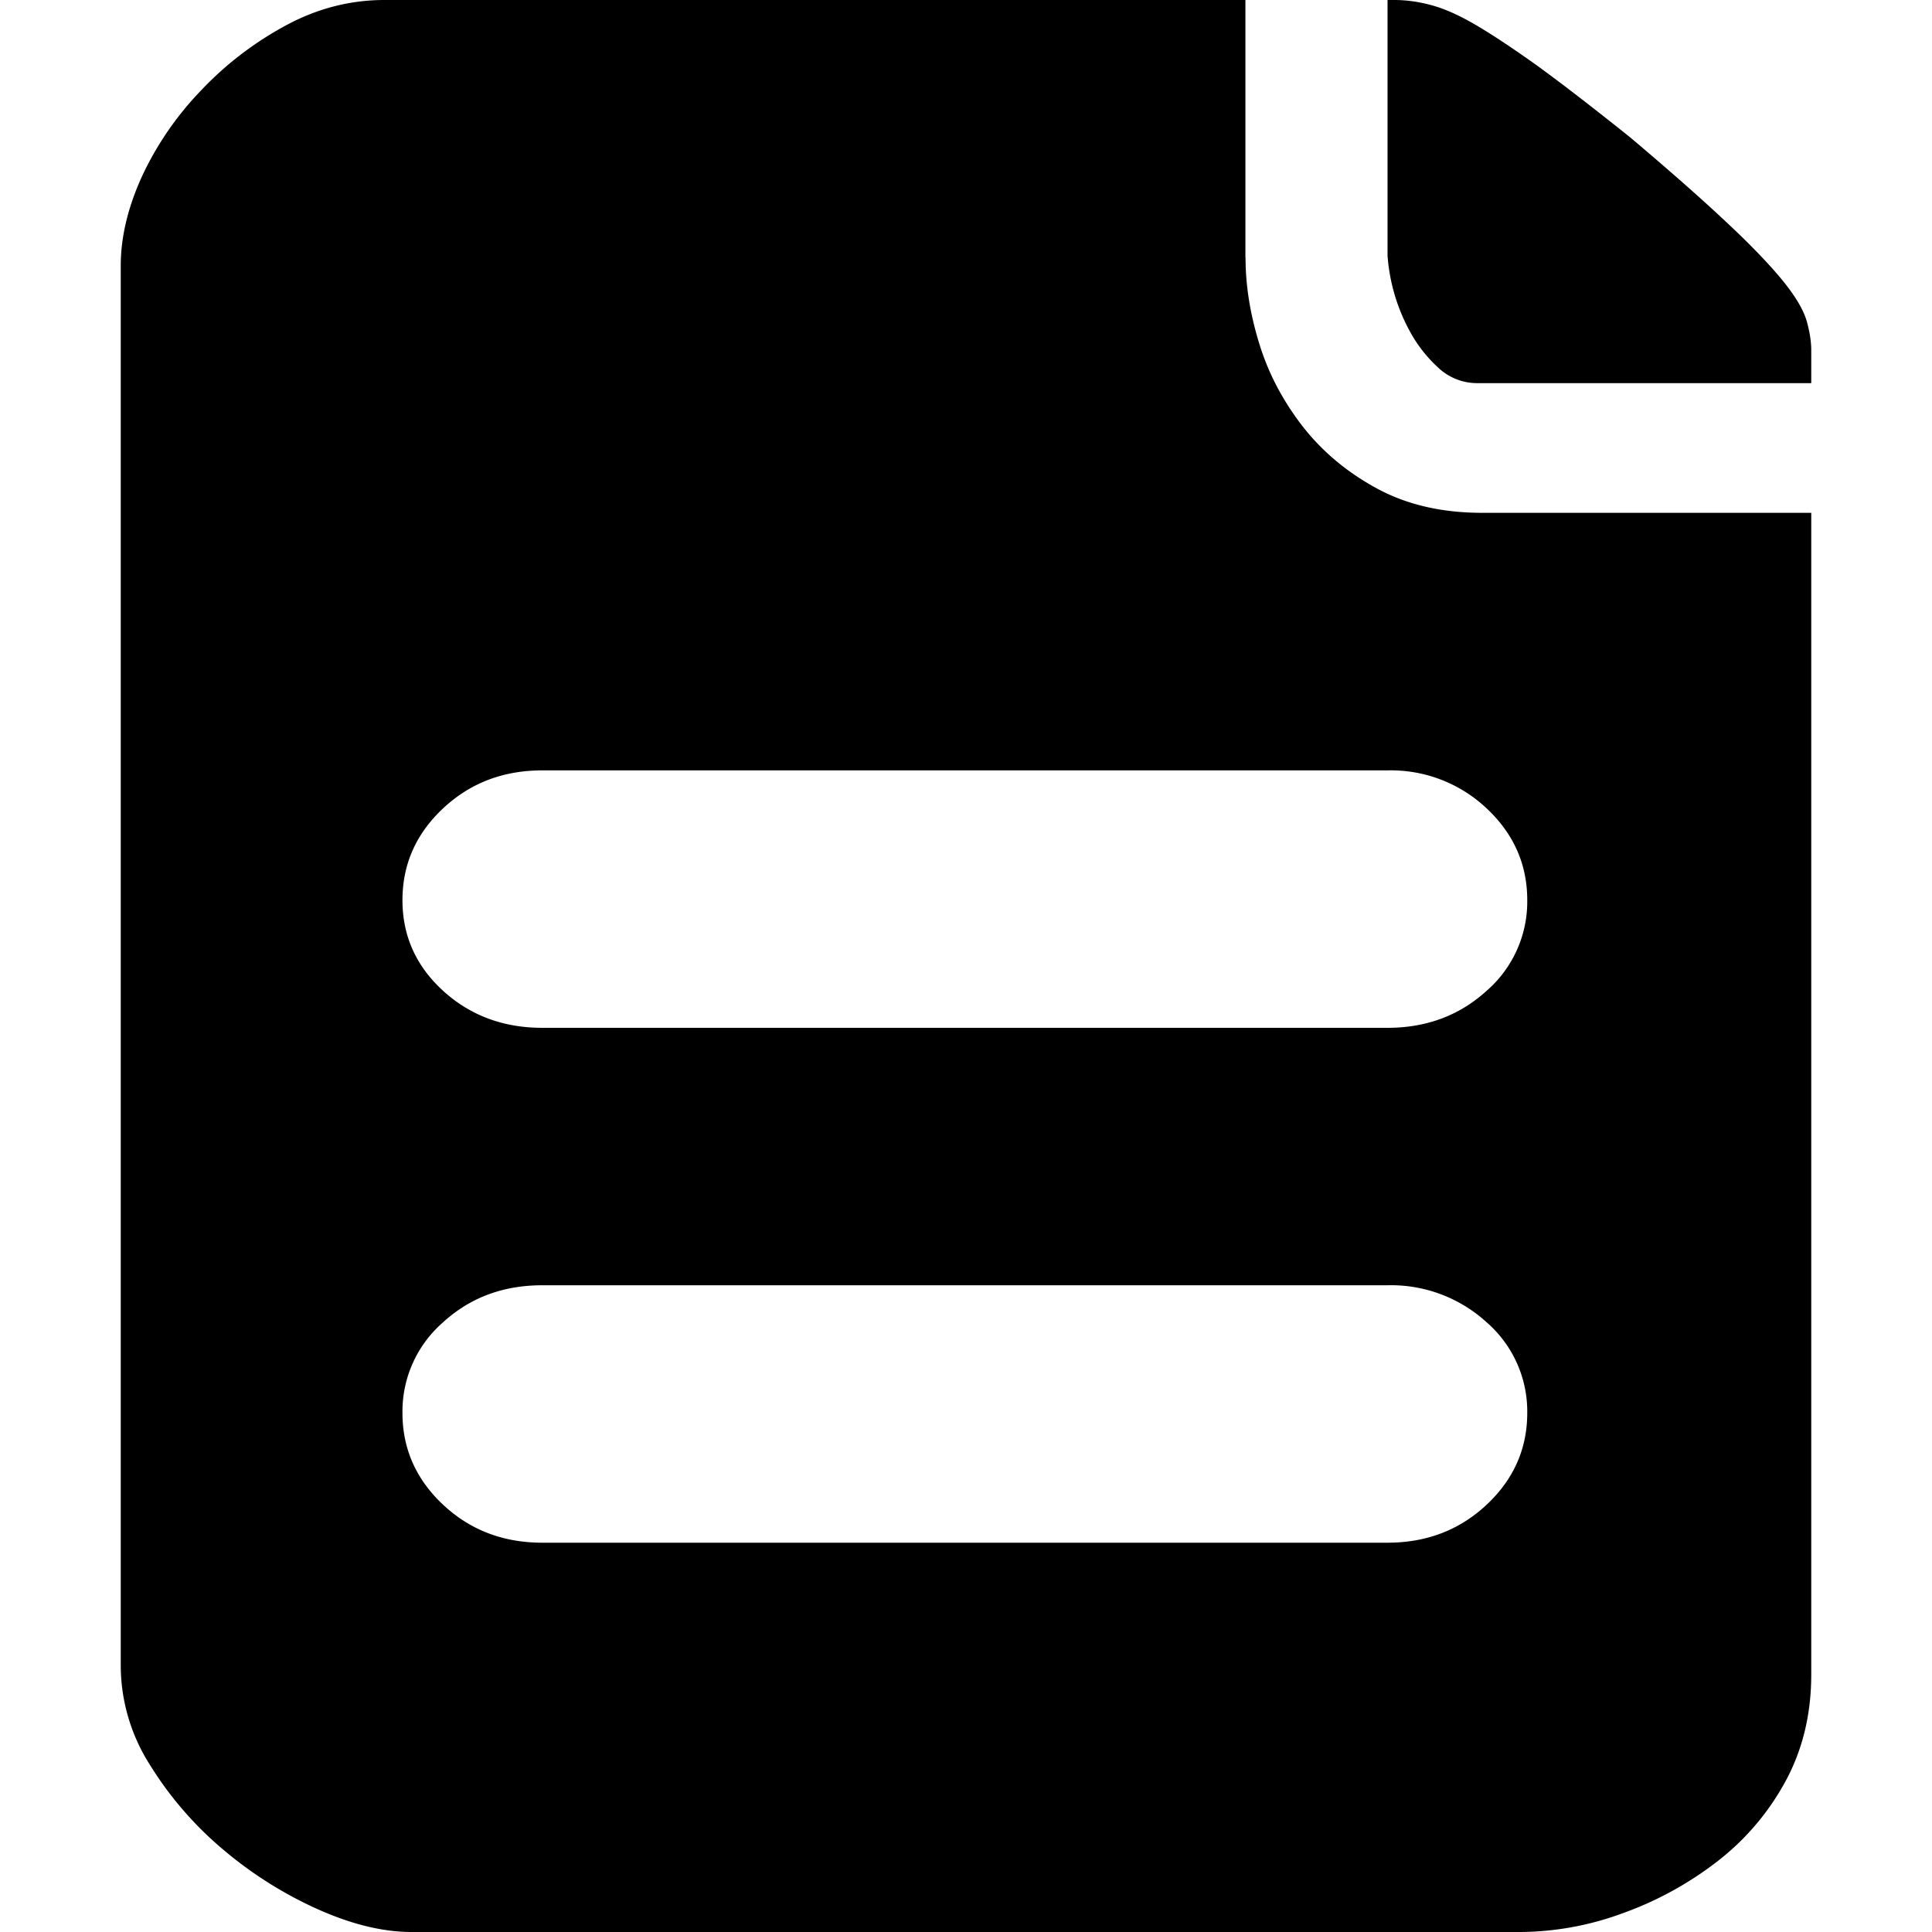 <?xml version="1.0" standalone="no"?><!DOCTYPE svg PUBLIC "-//W3C//DTD SVG 1.1//EN" "http://www.w3.org/Graphics/SVG/1.1/DTD/svg11.dtd"><svg t="1716172397595" class="icon" viewBox="0 0 1024 1024" version="1.1" xmlns="http://www.w3.org/2000/svg" p-id="2789" xmlns:xlink="http://www.w3.org/1999/xlink" width="200" height="200"><path d="M864.448 73.152c21.504 18.176 38.592 33.28 51.328 45.312 12.8 11.968 22.528 22.208 29.312 30.528 6.784 8.384 10.88 15.488 12.544 21.312 1.6 5.76 2.368 10.88 2.368 15.296v17.472h-176.832a30.016 30.016 0 0 1-20.864-8.192 73.28 73.28 0 0 1-14.976-19.136 98.368 98.368 0 0 1-11.904-40.32V0h3.584c6.4 0 12.928 0.896 19.712 2.752 6.72 1.792 14.528 5.248 23.296 10.368 8.704 5.12 19.712 12.352 32.832 21.76 13.12 9.536 29.632 22.272 49.6 38.272z m-204.288 63.36c0 14.528 2.368 29.632 7.168 45.248 4.736 15.68 12.352 30.208 22.656 43.648 10.368 13.44 23.488 24.576 39.424 33.28 16 8.768 34.688 13.12 56.192 13.12H960v615.68c0 21.12-4.608 40.064-13.76 56.832a134.72 134.72 0 0 1-36.416 42.56 182.528 182.528 0 0 1-50.176 27.328 159.168 159.168 0 0 1-53.76 9.792H218.112c-15.104 0-31.68-4.032-49.6-12.032a211.2 211.2 0 0 1-50.176-31.616 187.008 187.008 0 0 1-38.784-44.8A98.176 98.176 0 0 1 64 883.2V140.8c0-15.232 3.84-31.104 11.328-47.488A167.68 167.68 0 0 1 106.432 48.064c13.12-13.888 28.032-25.344 44.8-34.432C167.936 4.544 185.472 0 203.776 0h456.32v136.448z m75.264 681.152c20.672 0 38.208-6.72 52.544-20.16 14.336-13.44 21.504-29.696 21.504-48.64a62.592 62.592 0 0 0-21.504-48 75.072 75.072 0 0 0-52.544-19.648h-448c-20.736 0-38.272 6.528-52.608 19.648a62.592 62.592 0 0 0-21.504 48c0 18.944 7.168 35.2 21.504 48.64 14.336 13.44 31.872 20.16 52.608 20.16h448z m74.048-340.608c0-18.88-7.168-35.136-21.504-48.576a73.92 73.92 0 0 0-52.544-20.16h-448c-20.736 0-38.272 6.72-52.608 20.16-14.336 13.44-21.504 29.632-21.504 48.64 0 18.88 7.168 34.88 21.504 48 14.336 13.056 31.872 19.648 52.608 19.648h448c20.672 0 38.208-6.592 52.544-19.648a62.592 62.592 0 0 0 21.504-48z" p-id="2790"></path></svg>